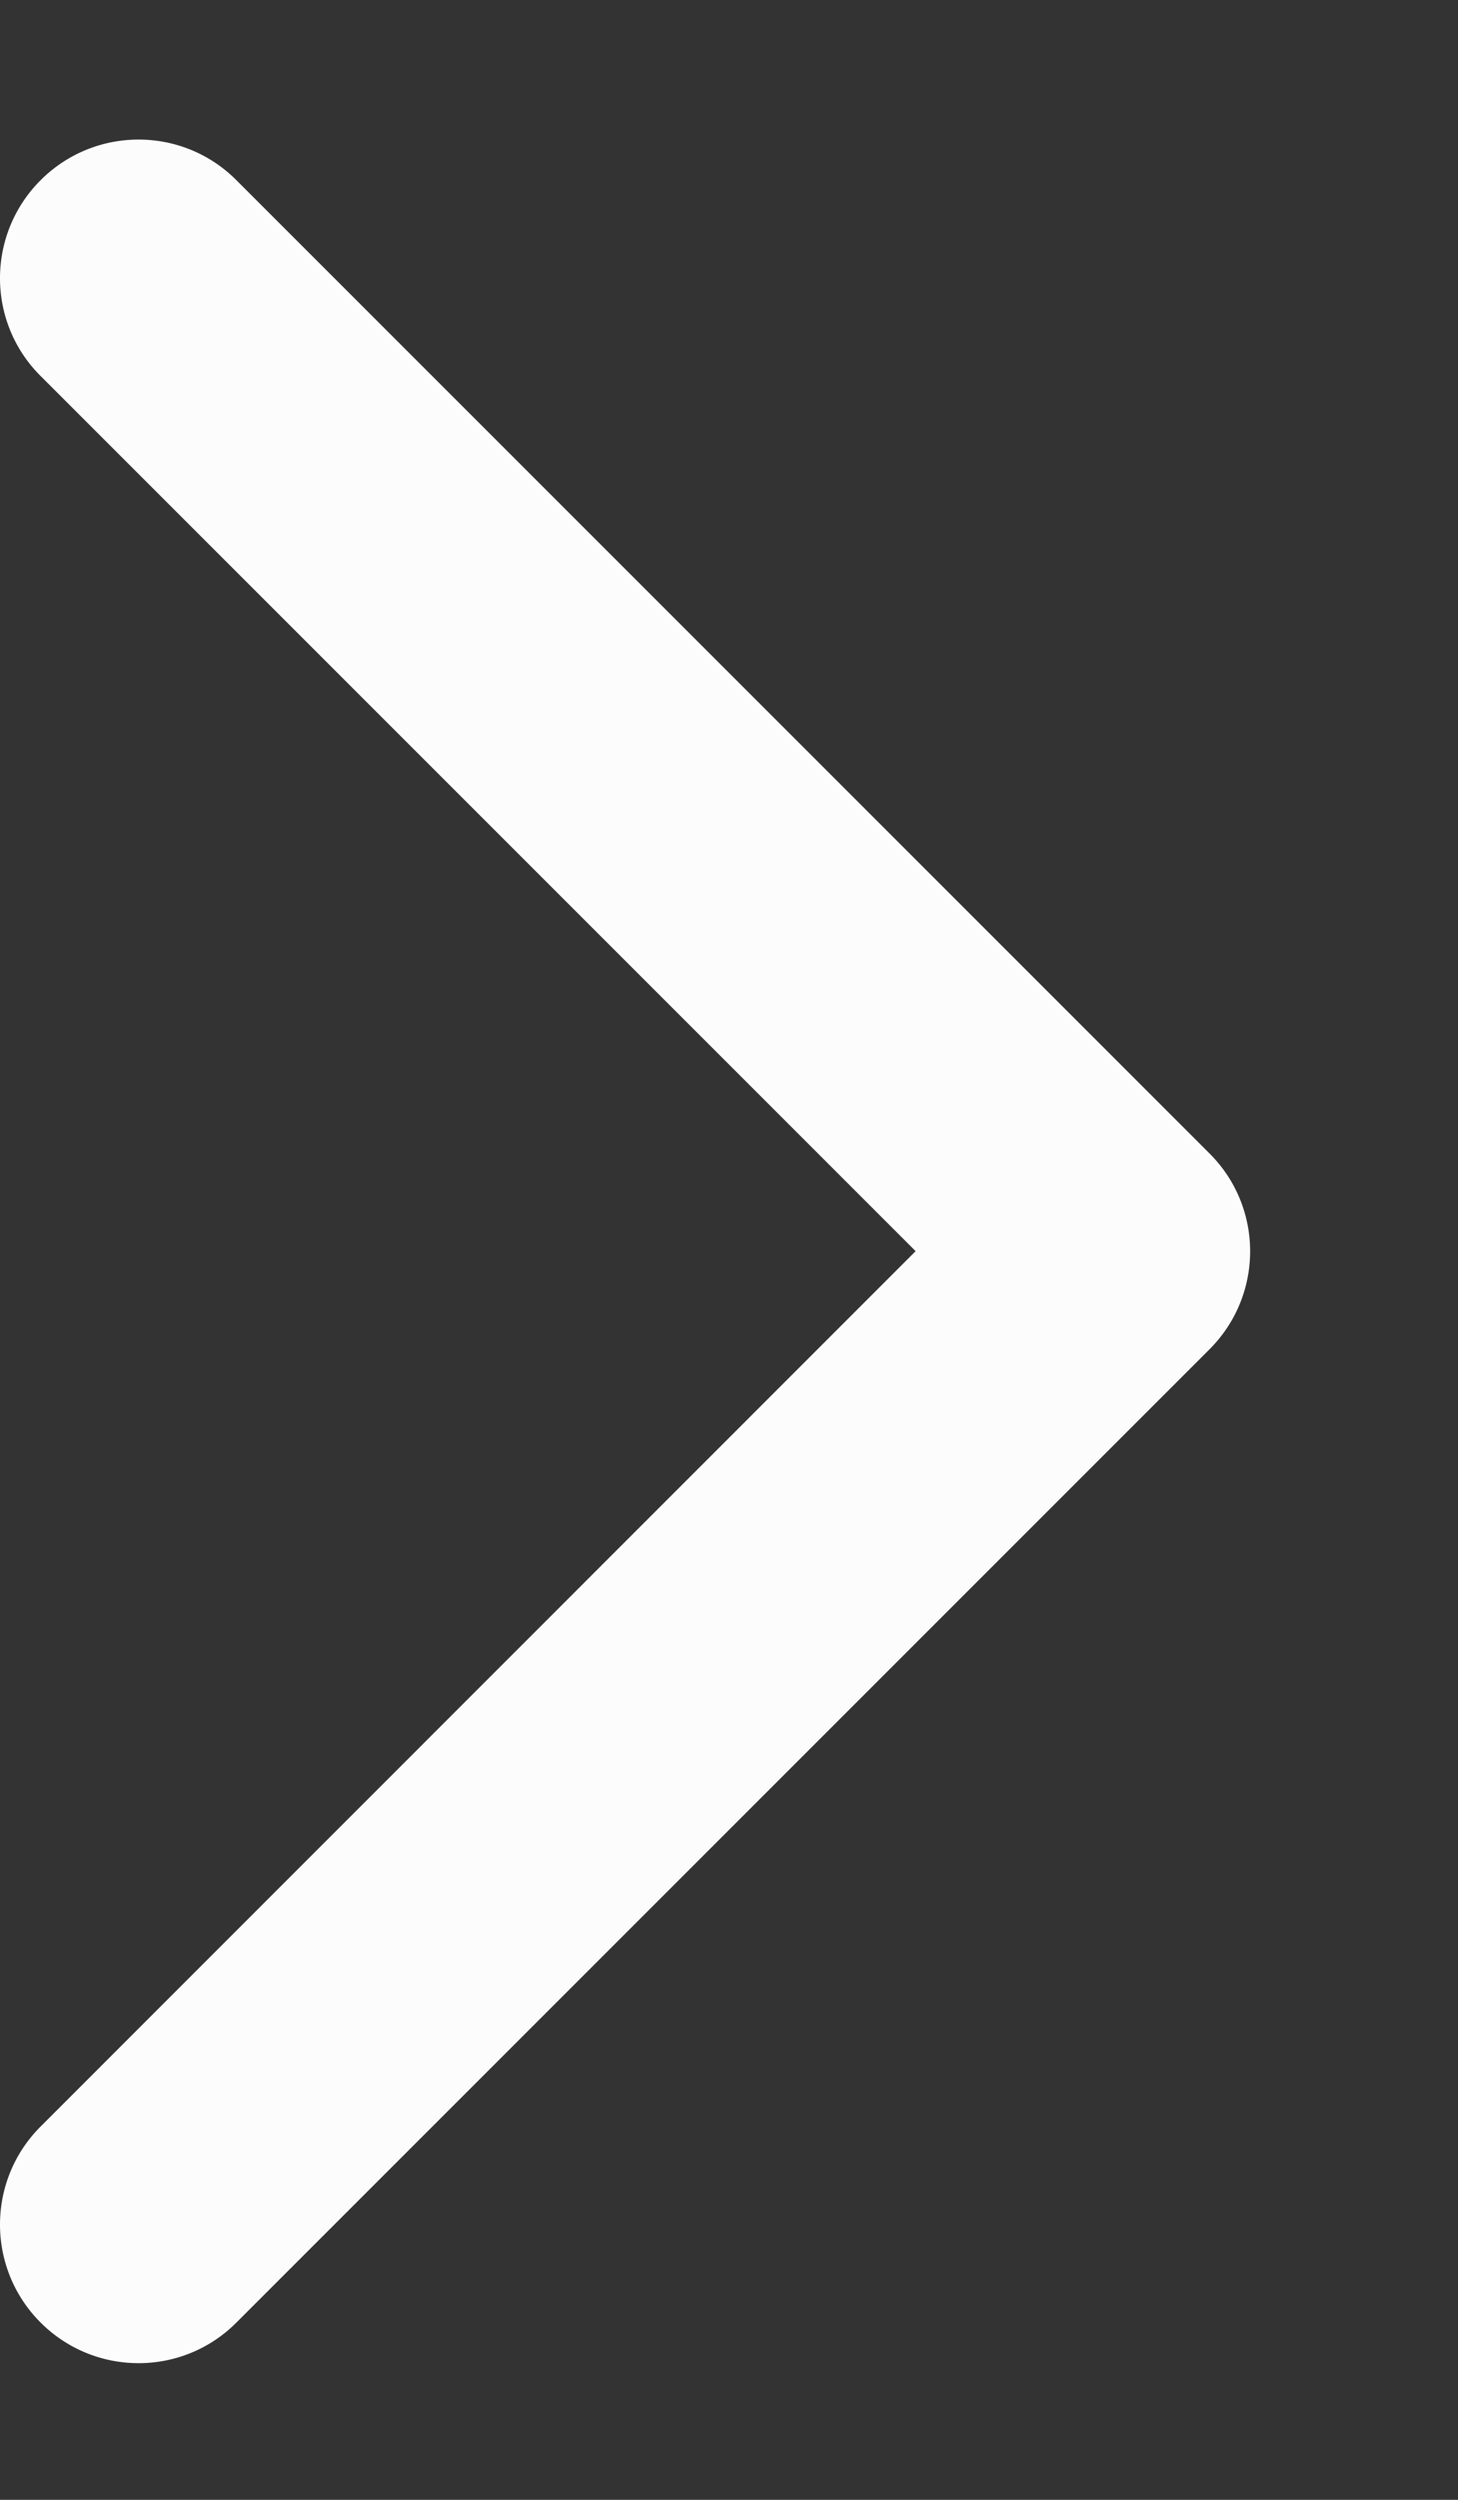 <svg width="7" height="12" viewBox="0 0 7 12" fill="none" xmlns="http://www.w3.org/2000/svg"><rect x="0" y="0" width="7" height="12" fill="#333333" stroke="none"/><path fill-rule="evenodd" clip-rule="evenodd" d="M1.135.865C.876.605.455.605.195.865c-.26.26-.26.681 0 .94L4.396 6.006.195 10.208c-.26.26-.26.681 0 .941.26.26.681.26.94 0l4.669-4.669a.756.756 0 0 0 .003-.003c.26-.26.26-.681 0-.94L1.135.865Z" fill="#FCFCFC"/></svg>